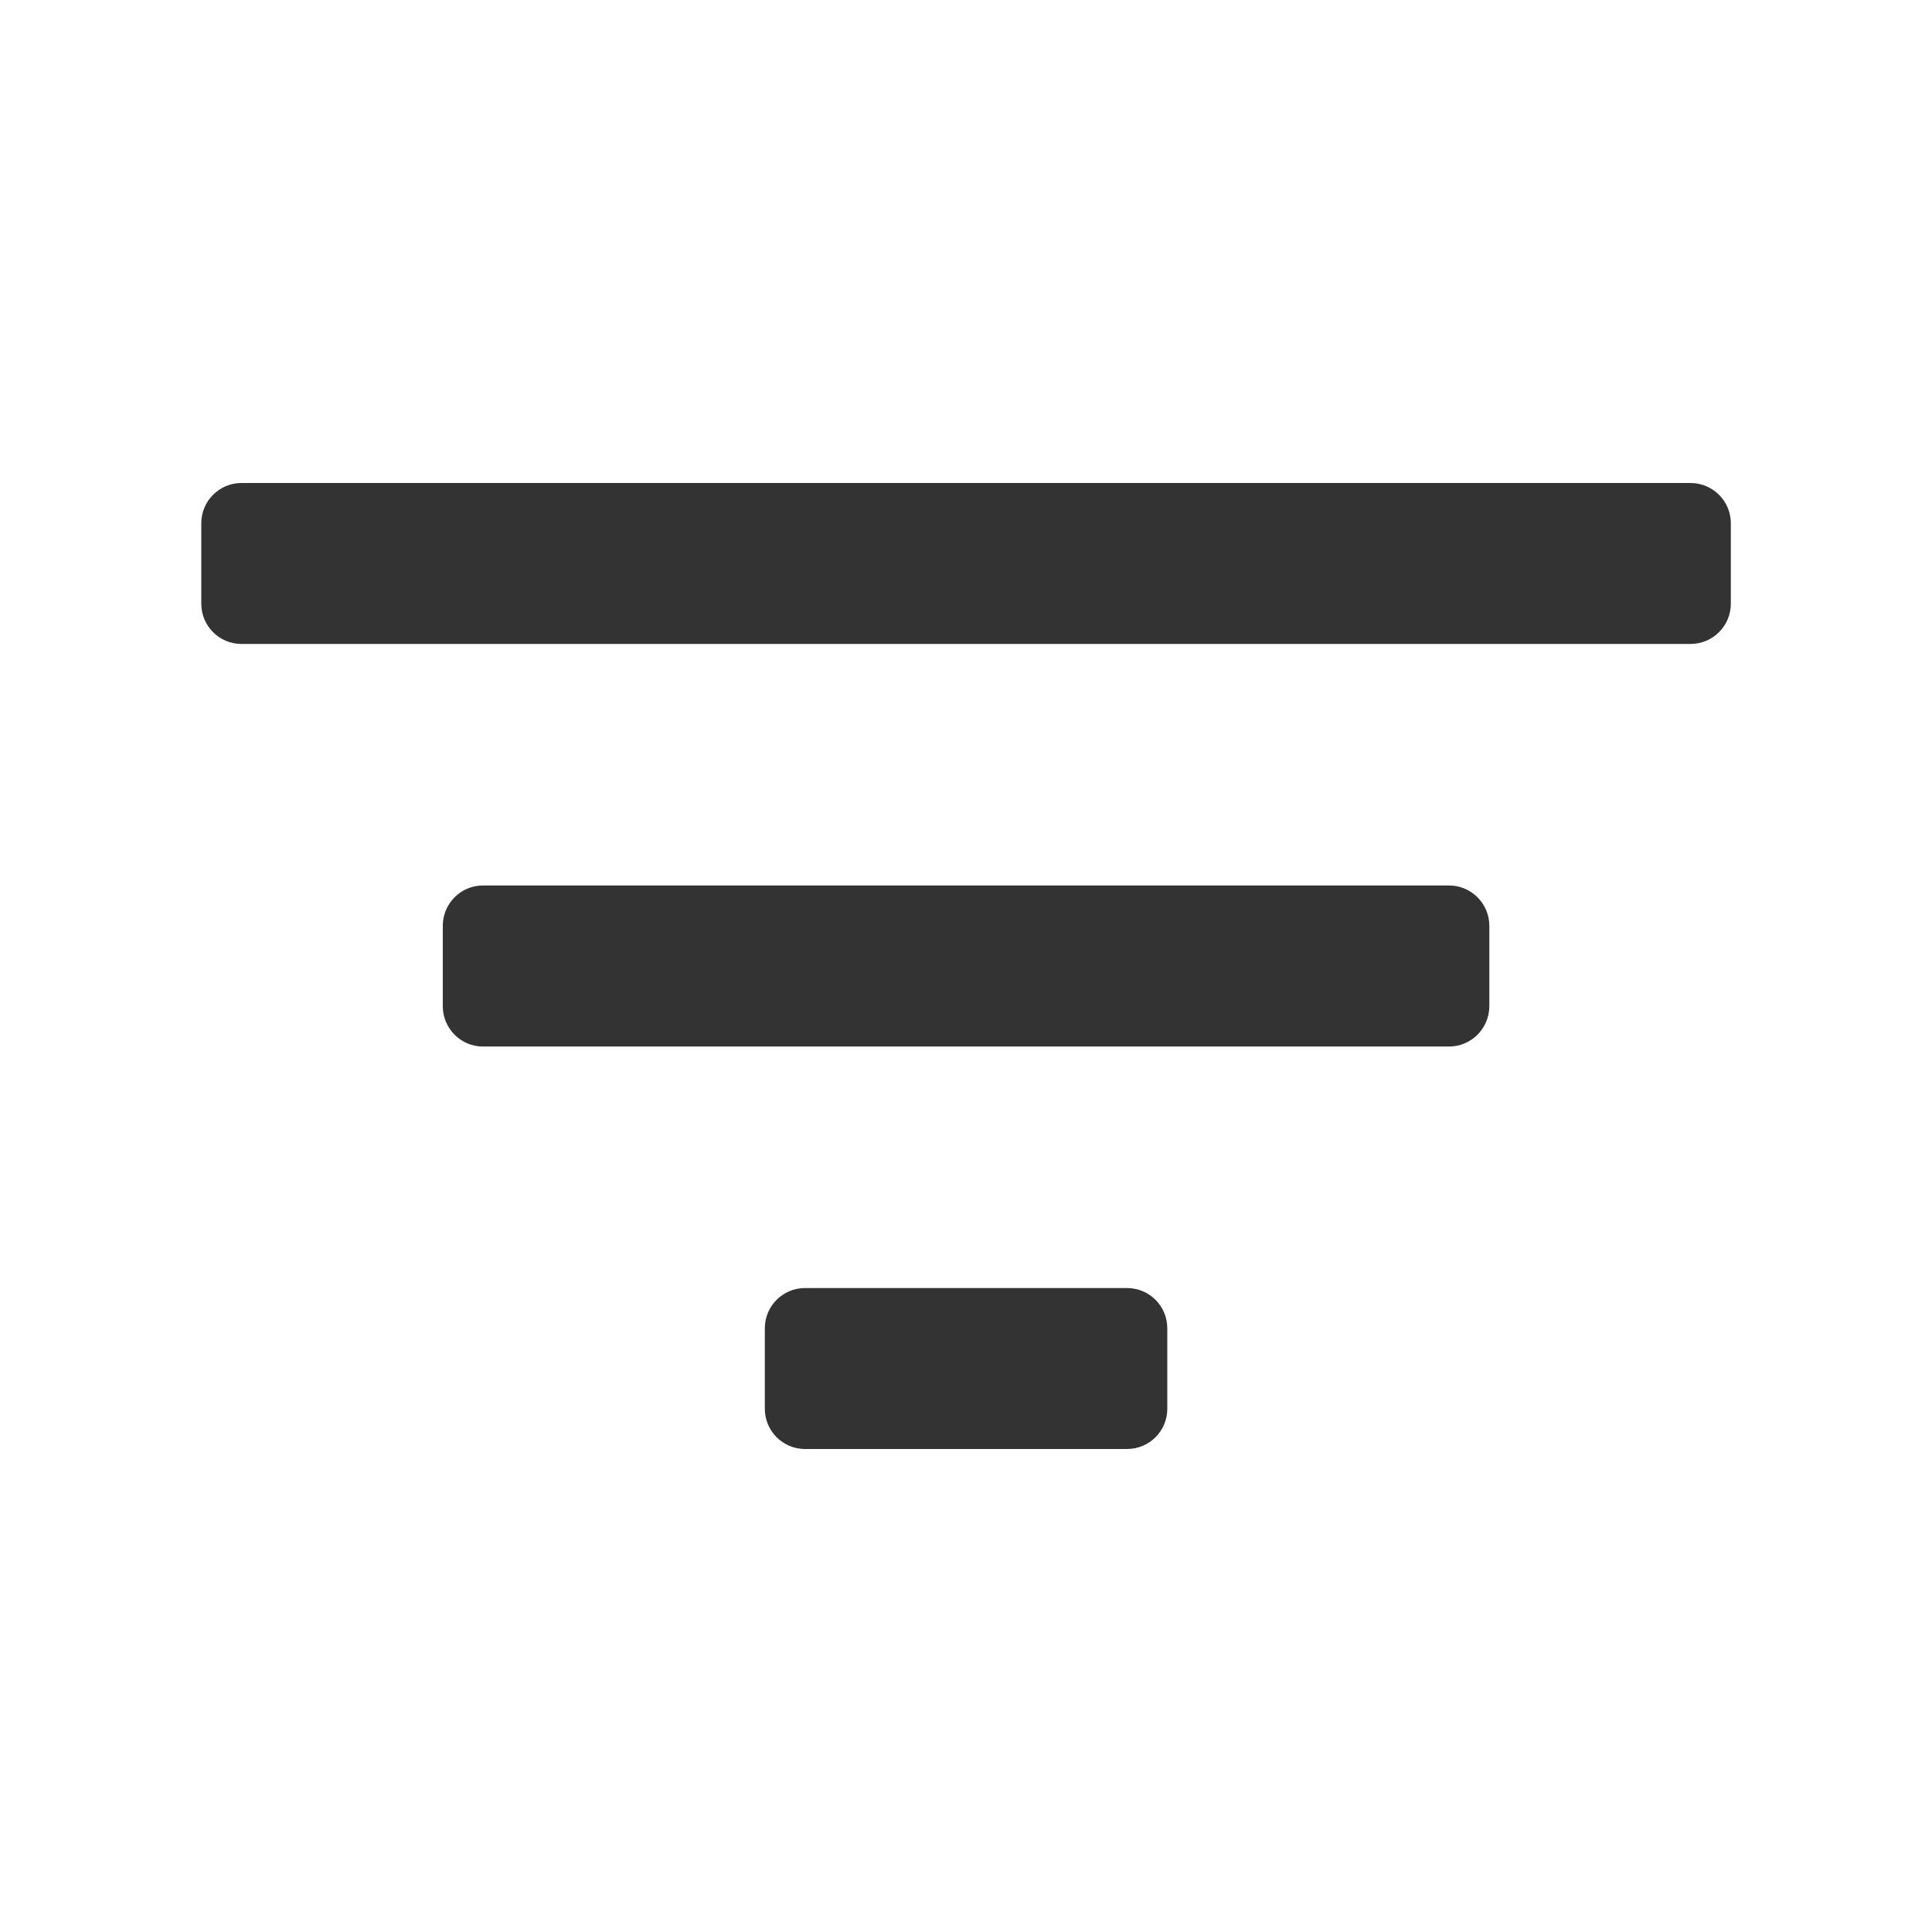 <svg width="16" height="16" viewBox="0 0 16 16" fill="none" xmlns="http://www.w3.org/2000/svg">
<path d="M6.667 10.667C6.483 10.667 6.334 10.816 6.334 11V11.667C6.334 11.851 6.483 12 6.667 12L9.334 12C9.518 12 9.667 11.851 9.667 11.667V11C9.667 10.816 9.518 10.667 9.334 10.667L6.667 10.667Z" fill="#333333"/>
<path d="M3.667 7.667C3.667 7.483 3.816 7.333 4 7.333L12 7.333C12.184 7.333 12.334 7.483 12.334 7.667V8.333C12.334 8.517 12.184 8.667 12 8.667L4 8.667C3.816 8.667 3.667 8.517 3.667 8.333L3.667 7.667Z" fill="#333333"/>
<path d="M1.667 4.333C1.667 4.149 1.816 4 2 4L14 4C14.184 4 14.334 4.149 14.334 4.333V5C14.334 5.184 14.184 5.333 14 5.333L2 5.333C1.816 5.333 1.667 5.184 1.667 5L1.667 4.333Z" fill="#333333"/>
</svg>
